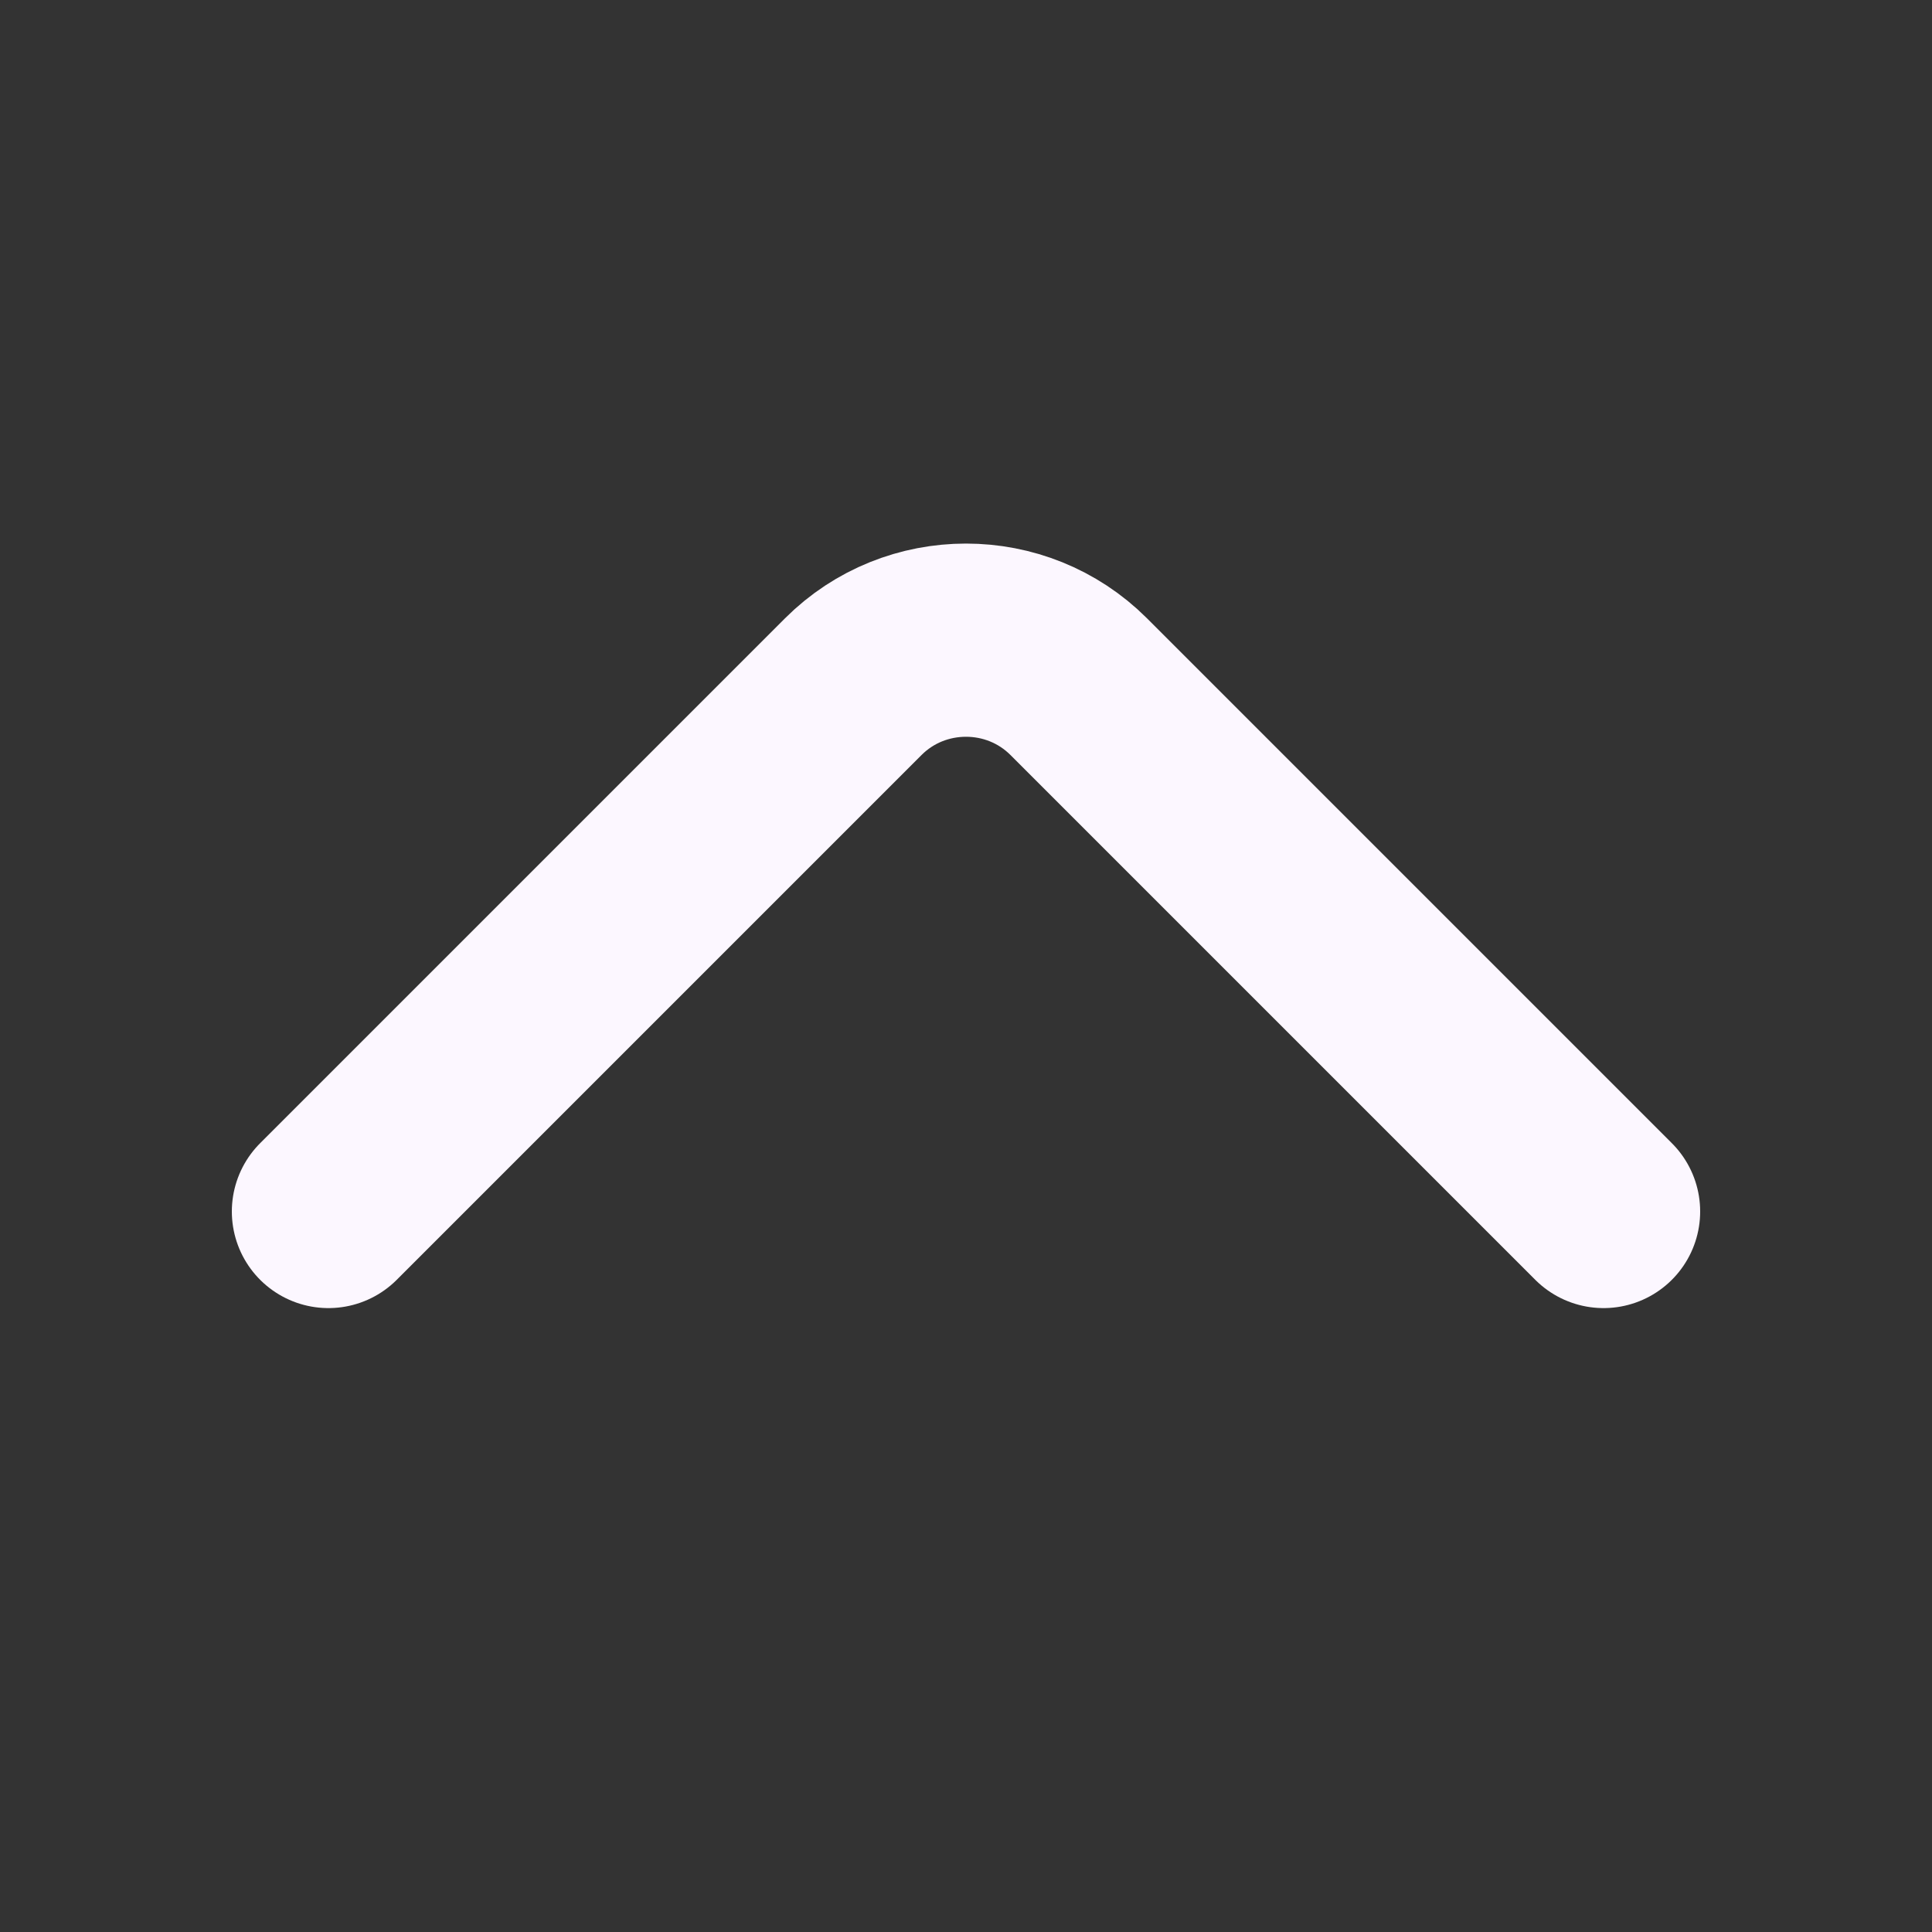 <svg width="30" height="30" viewBox="0 0 30 30" fill="none" xmlns="http://www.w3.org/2000/svg">
<rect x="0" y="0" width="30" height="30" fill="#333333" stroke="none"/>
<path d="M24.9 18.812L16.75 10.662C15.787 9.7 14.213 9.7 13.25 10.662L5.1 18.812" stroke="#FCF7FF" stroke-width="3" stroke-miterlimit="10" stroke-linecap="round" stroke-linejoin="round"/>
</svg>
